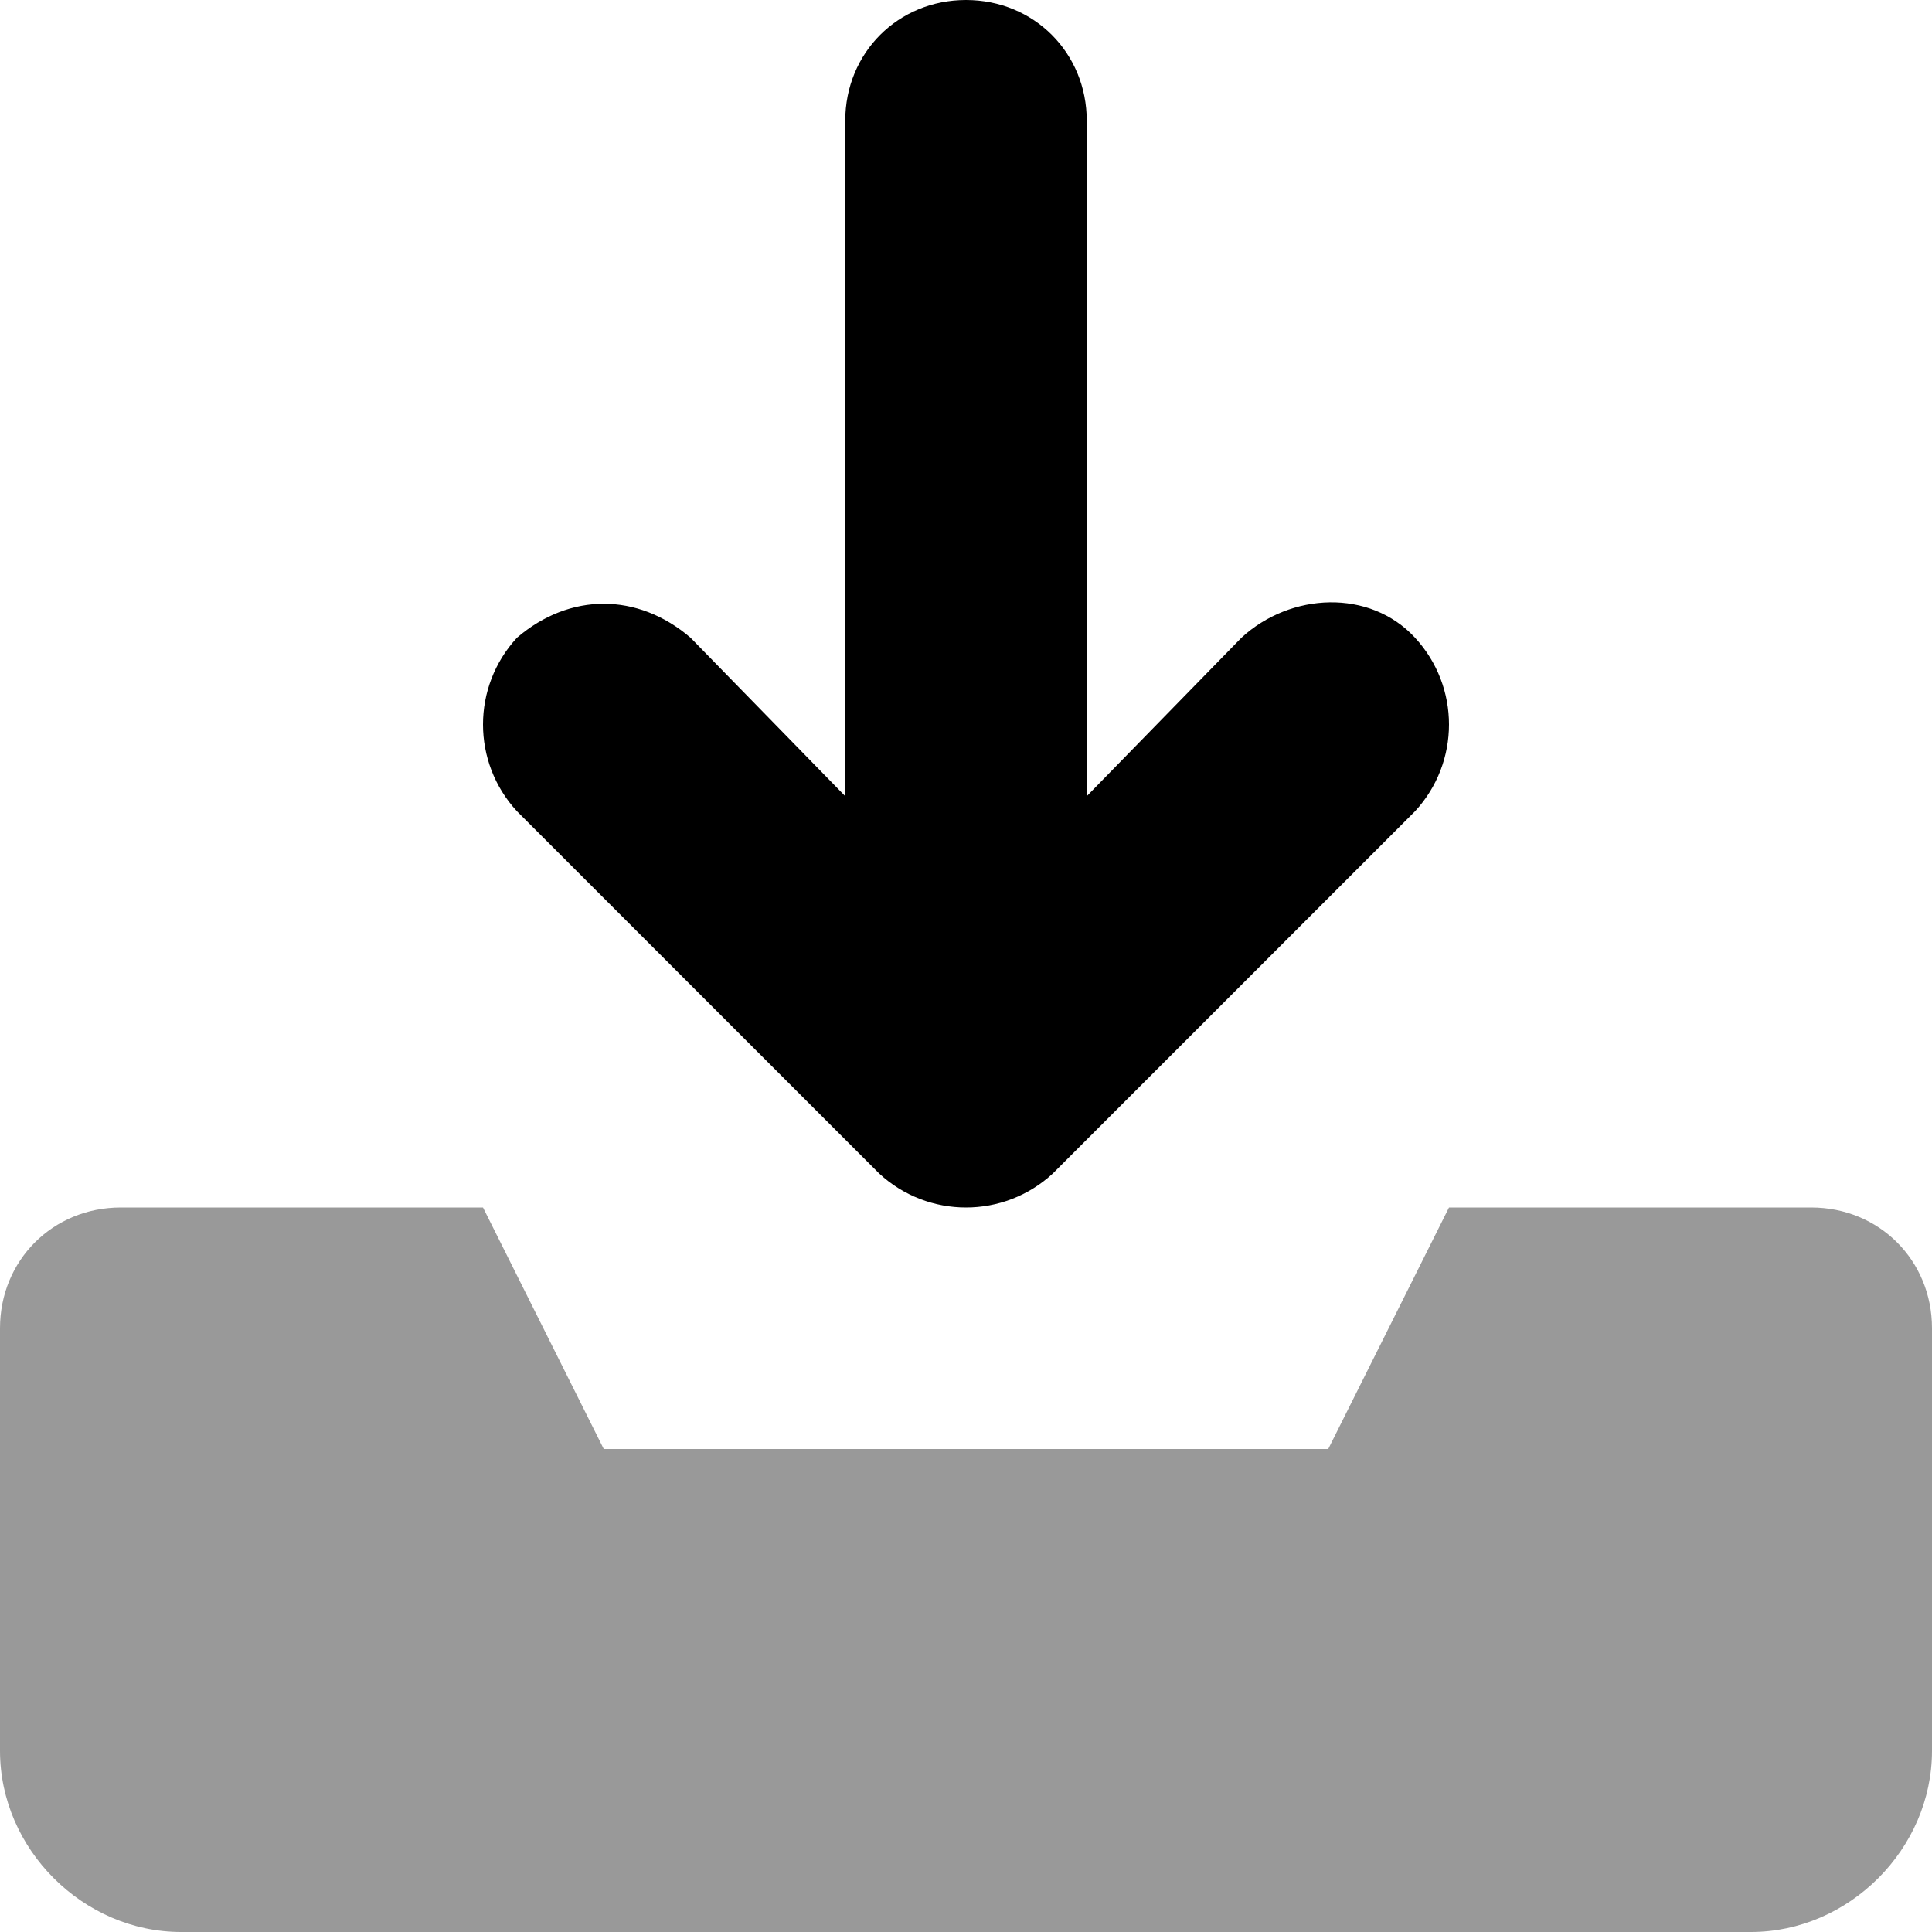 <svg xmlns="http://www.w3.org/2000/svg" viewBox="0 0 512 512"><!-- Font Awesome Pro 6.0.0-alpha1 by @fontawesome - https://fontawesome.com License - https://fontawesome.com/license (Commercial License) --><defs><style>.fa-secondary{opacity:.4}</style></defs><path d="M480 320H384L352 384H160L128 320H32C14 320 0 334 0 352V464C0 490 22 512 48 512H464C490 512 512 490 512 464V352C512 334 498 320 480 320Z" class="fa-secondary"/><path d="M329 169L288 211V32C288 14 274 0 256 0S224 14 224 32V211L183 169C176 163 168 160 160 160S144 163 137 169C125 182 125 202 137 215L233 311C246 323 266 323 279 311L375 215C387 202 387 182 375 169S342 157 329 169Z" class="fa-primary"/></svg>